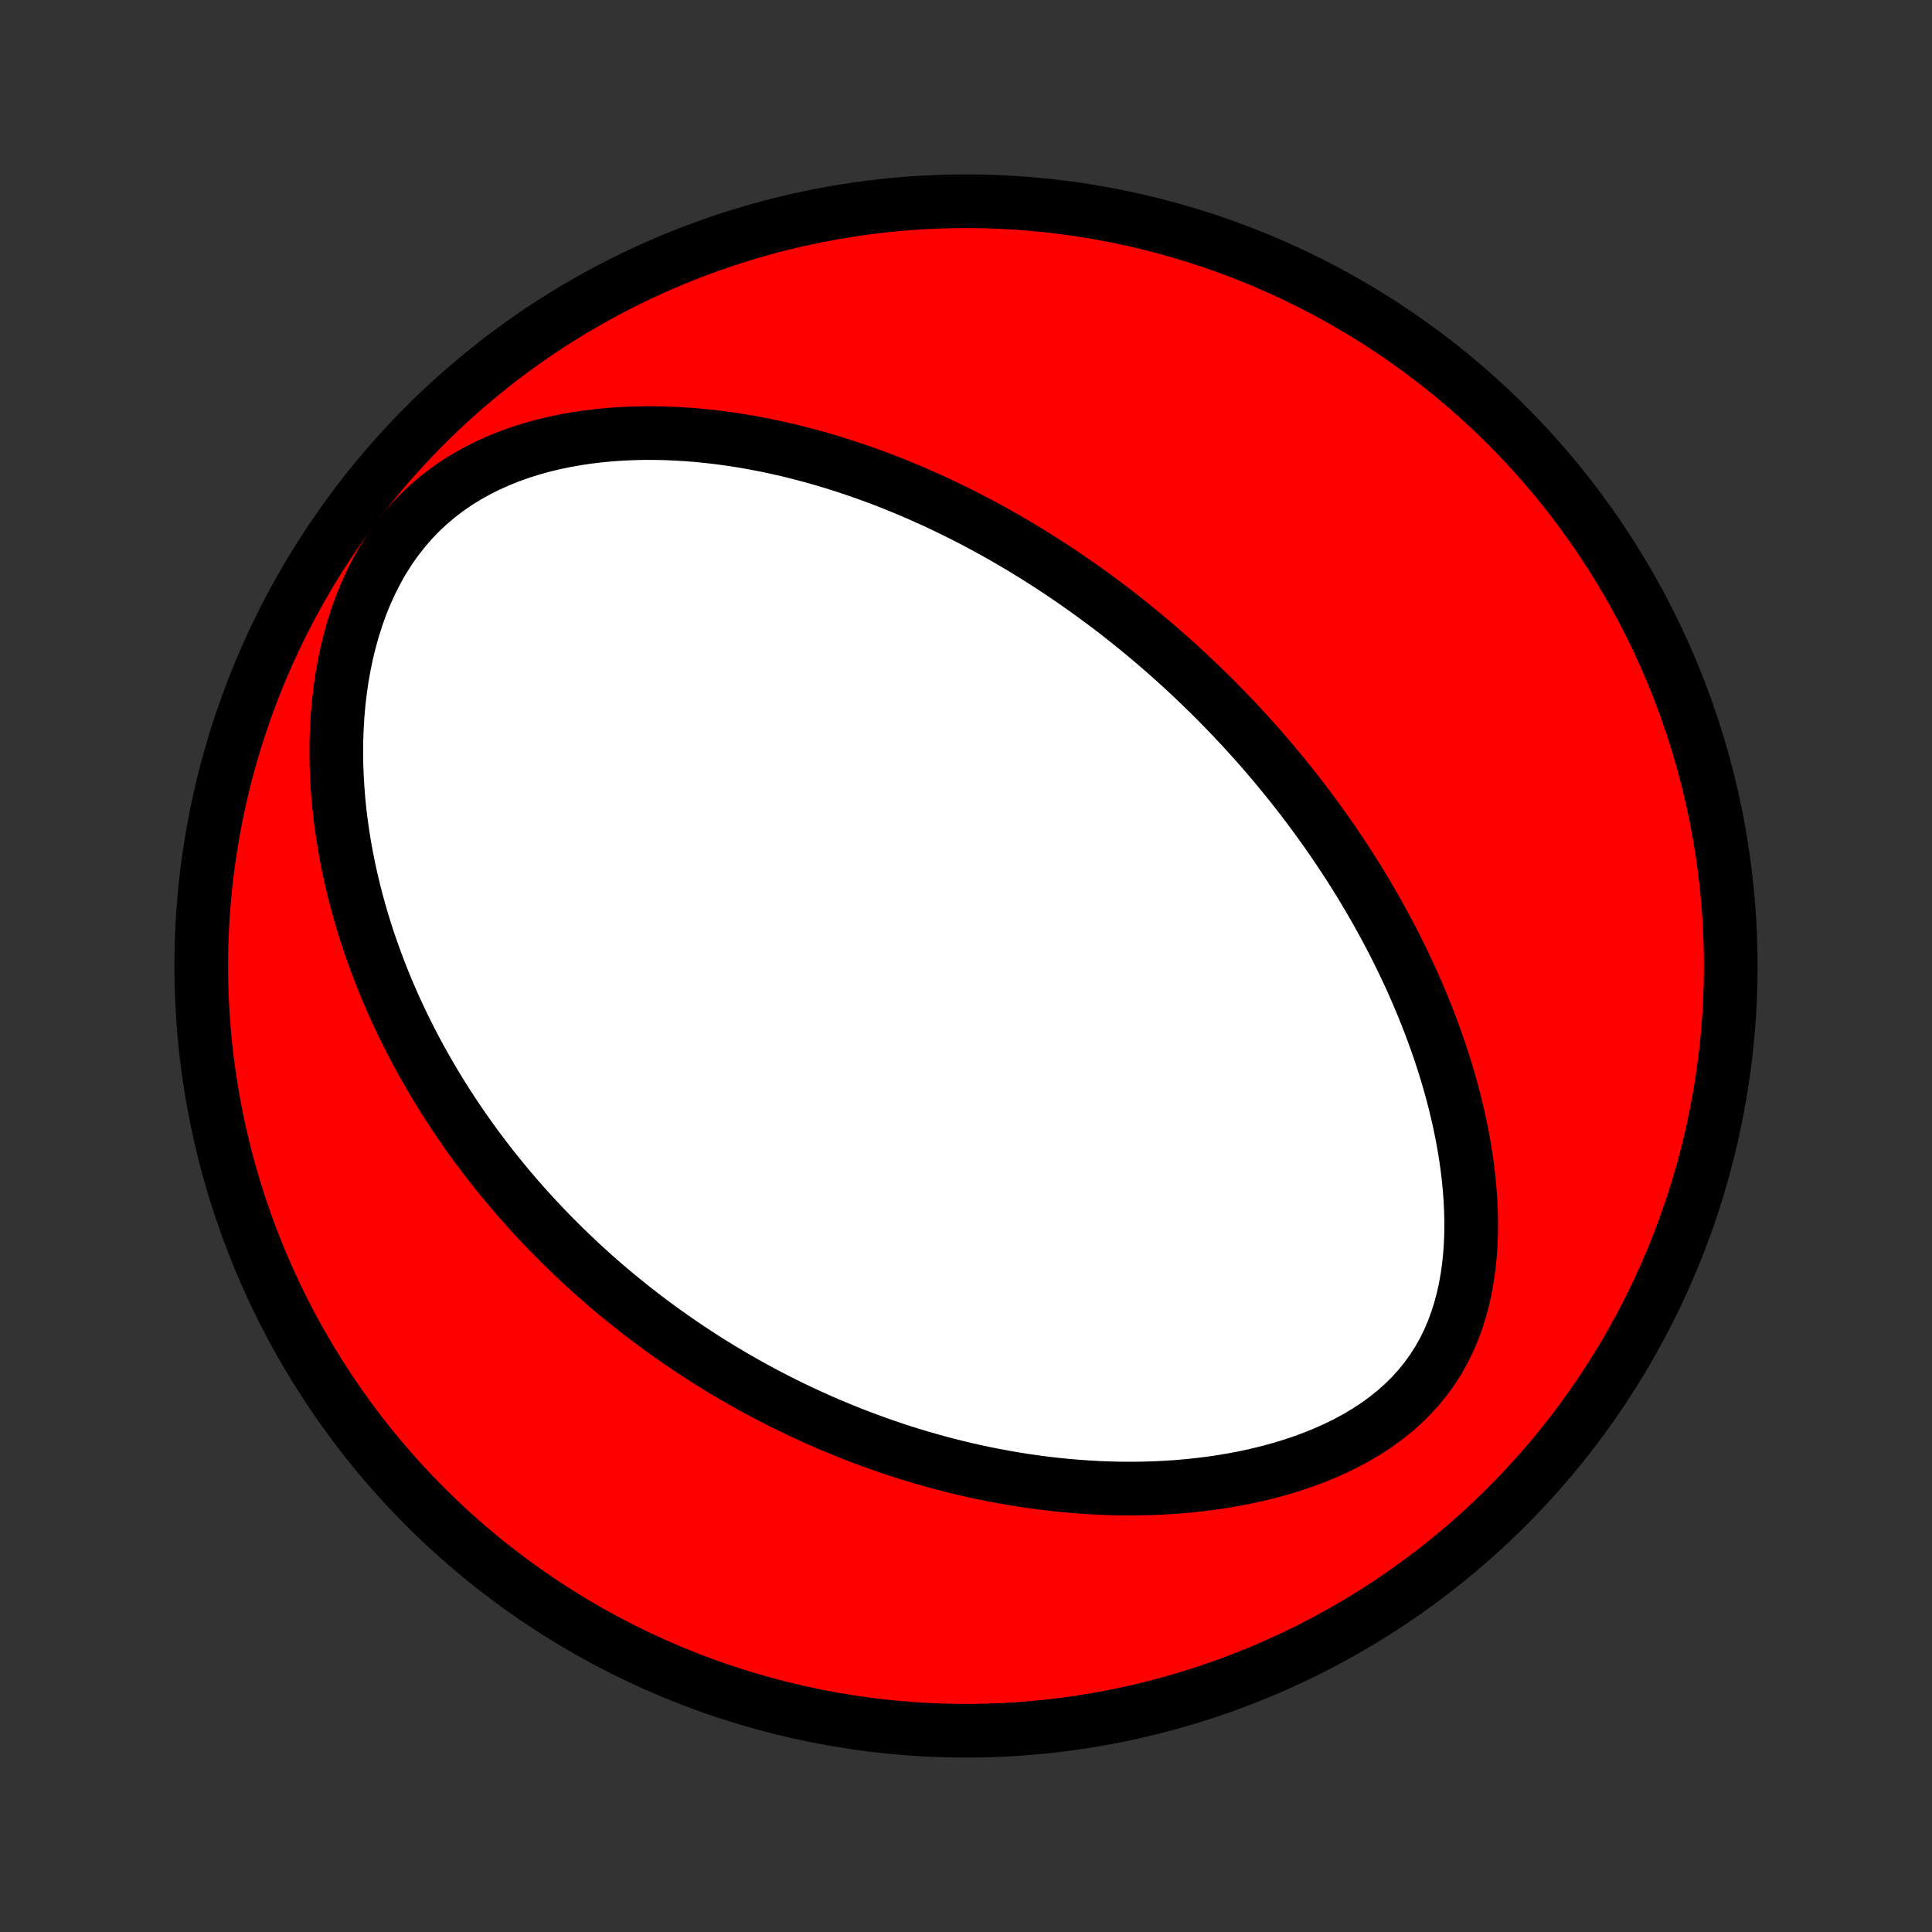 <?xml version="1.0" encoding="utf-8" standalone="no"?>
<!DOCTYPE svg PUBLIC "-//W3C//DTD SVG 1.1//EN"
  "http://www.w3.org/Graphics/SVG/1.1/DTD/svg11.dtd">
<!-- Created with matplotlib (http://matplotlib.org/) -->
<svg height="72pt" version="1.1" viewBox="0 0 72 72" width="72pt" xmlns="http://www.w3.org/2000/svg" xmlns:xlink="http://www.w3.org/1999/xlink">
 <rect x="0" y="0" width="72" height="72" fill="#333333" stroke="none"/>
 <defs>
  <style type="text/css">
*{stroke-linecap:butt;stroke-linejoin:round;}
  </style>
 </defs>
 <g id="figure_1">
  <g id="patch_1">
   <path d="
M0 72
L72 72
L72 0
L0 0
z
" style="fill:none;"/>
  </g>
  <g id="axes_1">
   <g id="PatchCollection_1">
    <defs>
     <path d="
M36 -7.5
C43.558 -7.5 50.808 -10.503 56.153 -15.848
C61.497 -21.192 64.5 -28.442 64.5 -36
C64.5 -43.558 61.497 -50.808 56.153 -56.153
C50.808 -61.497 43.558 -64.5 36 -64.5
C28.442 -64.5 21.192 -61.497 15.848 -56.153
C10.503 -50.808 7.5 -43.558 7.5 -36
C7.5 -28.442 10.503 -21.192 15.848 -15.848
C21.192 -10.503 28.442 -7.5 36 -7.5
z
" id="C0_0_a811fe30f3"/>
     <path d="
M43.492 -47.614
L43.692 -47.436
L43.892 -47.256
L44.09 -47.075
L44.287 -46.892
L44.483 -46.708
L44.678 -46.522
L44.872 -46.334
L45.066 -46.145
L45.258 -45.954
L45.449 -45.761
L45.64 -45.566
L45.829 -45.37
L46.018 -45.171
L46.206 -44.971
L46.393 -44.768
L46.58 -44.563
L46.766 -44.356
L46.951 -44.147
L47.135 -43.935
L47.319 -43.721
L47.502 -43.505
L47.684 -43.286
L47.866 -43.064
L48.047 -42.84
L48.227 -42.613
L48.407 -42.383
L48.586 -42.151
L48.764 -41.915
L48.941 -41.677
L49.118 -41.435
L49.294 -41.191
L49.47 -40.943
L49.644 -40.692
L49.818 -40.437
L49.991 -40.179
L50.163 -39.917
L50.334 -39.652
L50.504 -39.383
L50.673 -39.111
L50.84 -38.834
L51.007 -38.554
L51.172 -38.269
L51.336 -37.981
L51.499 -37.688
L51.66 -37.391
L51.819 -37.09
L51.977 -36.785
L52.132 -36.475
L52.286 -36.161
L52.437 -35.842
L52.587 -35.518
L52.733 -35.19
L52.877 -34.858
L53.018 -34.52
L53.156 -34.179
L53.291 -33.832
L53.422 -33.481
L53.55 -33.125
L53.674 -32.764
L53.793 -32.399
L53.908 -32.03
L54.018 -31.655
L54.123 -31.277
L54.222 -30.894
L54.315 -30.507
L54.402 -30.117
L54.483 -29.722
L54.556 -29.324
L54.622 -28.922
L54.679 -28.518
L54.728 -28.11
L54.768 -27.701
L54.798 -27.289
L54.818 -26.875
L54.827 -26.461
L54.824 -26.046
L54.809 -25.631
L54.78 -25.216
L54.738 -24.804
L54.681 -24.393
L54.608 -23.985
L54.519 -23.582
L54.412 -23.183
L54.288 -22.791
L54.145 -22.405
L53.983 -22.028
L53.801 -21.659
L53.599 -21.301
L53.377 -20.954
L53.135 -20.619
L52.874 -20.297
L52.593 -19.988
L52.295 -19.693
L51.979 -19.413
L51.647 -19.147
L51.3 -18.895
L50.939 -18.659
L50.566 -18.436
L50.182 -18.228
L49.788 -18.034
L49.386 -17.854
L48.977 -17.687
L48.562 -17.533
L48.141 -17.392
L47.717 -17.263
L47.289 -17.146
L46.859 -17.04
L46.427 -16.946
L45.995 -16.862
L45.562 -16.788
L45.129 -16.724
L44.697 -16.67
L44.267 -16.625
L43.838 -16.588
L43.412 -16.561
L42.987 -16.541
L42.566 -16.529
L42.147 -16.525
L41.732 -16.527
L41.32 -16.537
L40.912 -16.553
L40.508 -16.576
L40.107 -16.605
L39.711 -16.639
L39.318 -16.679
L38.93 -16.724
L38.546 -16.774
L38.166 -16.829
L37.791 -16.889
L37.42 -16.953
L37.053 -17.022
L36.691 -17.094
L36.333 -17.17
L35.979 -17.25
L35.63 -17.334
L35.285 -17.421
L34.944 -17.511
L34.607 -17.605
L34.275 -17.701
L33.946 -17.8
L33.622 -17.902
L33.301 -18.007
L32.985 -18.115
L32.672 -18.224
L32.363 -18.337
L32.058 -18.451
L31.756 -18.568
L31.458 -18.686
L31.164 -18.808
L30.872 -18.93
L30.585 -19.055
L30.3 -19.182
L30.019 -19.311
L29.741 -19.442
L29.465 -19.574
L29.193 -19.708
L28.924 -19.844
L28.657 -19.982
L28.394 -20.121
L28.133 -20.262
L27.874 -20.405
L27.619 -20.549
L27.365 -20.695
L27.114 -20.843
L26.866 -20.992
L26.619 -21.143
L26.375 -21.295
L26.134 -21.449
L25.894 -21.605
L25.657 -21.762
L25.421 -21.921
L25.187 -22.082
L24.956 -22.244
L24.726 -22.408
L24.498 -22.574
L24.271 -22.742
L24.047 -22.911
L23.824 -23.082
L23.602 -23.255
L23.383 -23.43
L23.164 -23.607
L22.947 -23.785
L22.732 -23.966
L22.518 -24.149
L22.306 -24.333
L22.095 -24.52
L21.885 -24.709
L21.676 -24.9
L21.469 -25.094
L21.263 -25.29
L21.058 -25.488
L20.855 -25.688
L20.652 -25.891
L20.451 -26.097
L20.251 -26.305
L20.052 -26.516
L19.854 -26.729
L19.657 -26.945
L19.462 -27.165
L19.267 -27.387
L19.074 -27.612
L18.882 -27.84
L18.691 -28.071
L18.501 -28.306
L18.312 -28.544
L18.125 -28.785
L17.939 -29.03
L17.754 -29.278
L17.57 -29.53
L17.388 -29.786
L17.207 -30.046
L17.027 -30.309
L16.849 -30.577
L16.673 -30.848
L16.498 -31.124
L16.325 -31.404
L16.153 -31.689
L15.984 -31.978
L15.816 -32.272
L15.65 -32.57
L15.487 -32.873
L15.326 -33.181
L15.167 -33.494
L15.01 -33.812
L14.857 -34.135
L14.706 -34.463
L14.558 -34.797
L14.413 -35.136
L14.272 -35.48
L14.134 -35.83
L14 -36.185
L13.87 -36.546
L13.743 -36.912
L13.622 -37.284
L13.505 -37.662
L13.393 -38.046
L13.286 -38.435
L13.185 -38.83
L13.09 -39.23
L13.001 -39.636
L12.918 -40.047
L12.842 -40.464
L12.774 -40.886
L12.713 -41.313
L12.66 -41.745
L12.616 -42.181
L12.581 -42.623
L12.555 -43.068
L12.538 -43.517
L12.533 -43.969
L12.537 -44.424
L12.554 -44.882
L12.582 -45.342
L12.622 -45.803
L12.676 -46.265
L12.743 -46.727
L12.824 -47.187
L12.919 -47.646
L13.03 -48.102
L13.156 -48.554
L13.298 -49.001
L13.456 -49.442
L13.632 -49.874
L13.825 -50.298
L14.035 -50.712
L14.262 -51.113
L14.507 -51.502
L14.77 -51.876
L15.049 -52.234
L15.344 -52.576
L15.655 -52.9
L15.981 -53.206
L16.32 -53.494
L16.673 -53.763
L17.036 -54.014
L17.41 -54.245
L17.794 -54.459
L18.185 -54.655
L18.583 -54.833
L18.987 -54.995
L19.395 -55.141
L19.807 -55.271
L20.222 -55.386
L20.638 -55.487
L21.056 -55.575
L21.475 -55.649
L21.893 -55.712
L22.311 -55.762
L22.727 -55.802
L23.142 -55.831
L23.555 -55.85
L23.965 -55.86
L24.373 -55.86
L24.778 -55.852
L25.18 -55.836
L25.578 -55.812
L25.972 -55.781
L26.363 -55.743
L26.75 -55.698
L27.133 -55.647
L27.511 -55.59
L27.886 -55.528
L28.256 -55.46
L28.622 -55.388
L28.983 -55.31
L29.34 -55.229
L29.693 -55.142
L30.041 -55.052
L30.385 -54.959
L30.725 -54.861
L31.06 -54.76
L31.391 -54.656
L31.718 -54.549
L32.04 -54.439
L32.358 -54.327
L32.672 -54.211
L32.983 -54.094
L33.289 -53.974
L33.591 -53.851
L33.889 -53.727
L34.184 -53.601
L34.475 -53.472
L34.762 -53.343
L35.046 -53.211
L35.326 -53.077
L35.603 -52.942
L35.876 -52.806
L36.146 -52.668
L36.413 -52.528
L36.677 -52.387
L36.938 -52.245
L37.196 -52.102
L37.451 -51.957
L37.703 -51.811
L37.952 -51.664
L38.199 -51.516
L38.443 -51.366
L38.685 -51.215
L38.924 -51.064
L39.161 -50.911
L39.395 -50.757
L39.627 -50.602
L39.858 -50.446
L40.086 -50.288
L40.311 -50.13
L40.535 -49.971
L40.757 -49.81
L40.977 -49.648
L41.196 -49.486
L41.412 -49.322
L41.627 -49.157
L41.84 -48.99
L42.051 -48.823
L42.261 -48.654
L42.47 -48.484
L42.677 -48.312
L42.883 -48.14
L43.087 -47.966
z
" id="C0_1_edc5d1310d"/>
    </defs>
    <g clip-path="url(#p1bffca34e9)">
     <use style="fill:#ff0000;stroke:#000000;stroke-width:2.0;" x="0.0" xlink:href="#C0_0_a811fe30f3" y="72.0"/>
    </g>
    <g clip-path="url(#p1bffca34e9)">
     <use style="fill:#ffffff;stroke:#000000;stroke-width:2.0;" x="0.0" xlink:href="#C0_1_edc5d1310d" y="72.0"/>
    </g>
   </g>
  </g>
 </g>
 <defs>
  <clipPath id="p1bffca34e9">
   <rect height="72.0" width="72.0" x="0.0" y="0.0"/>
  </clipPath>
 </defs>
</svg>
